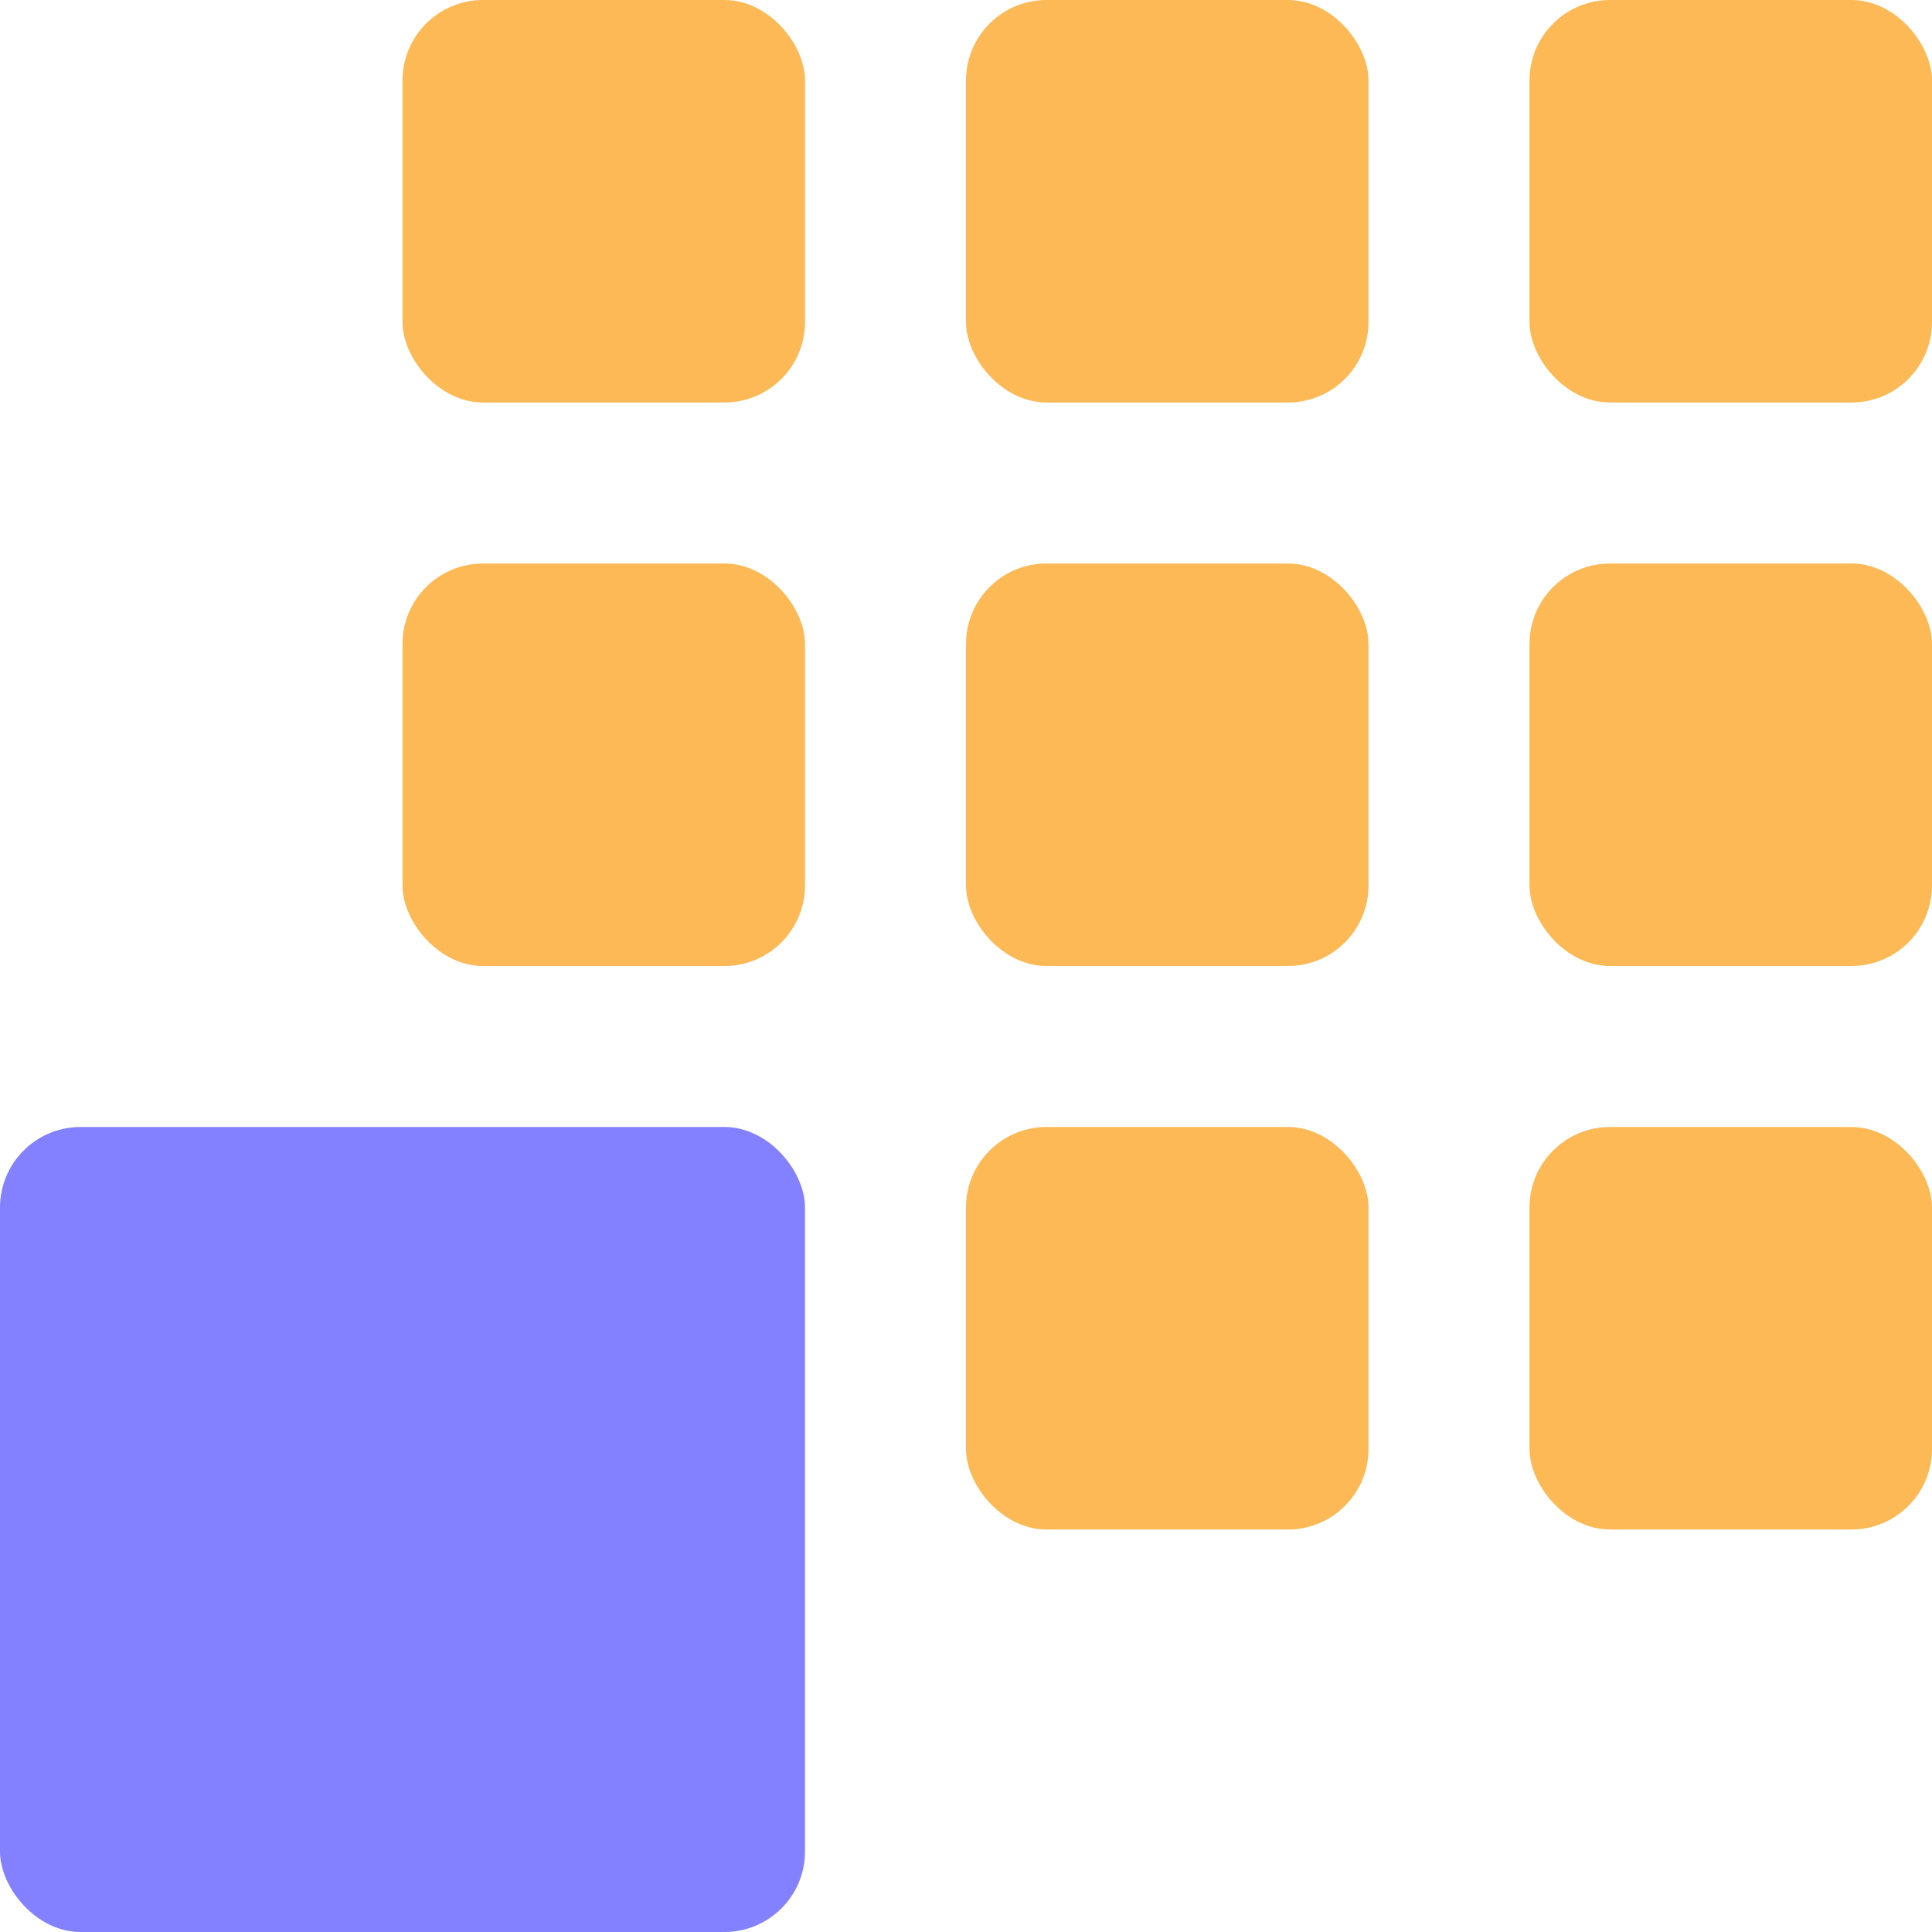 <svg width="24" height="24" viewBox="0 0 24 24" fill="none" xmlns="http://www.w3.org/2000/svg">
<rect y="14" width="10" height="10" rx="1" fill="#8381FF"/>
<rect x="5" y="7" width="5" height="5" rx="1" fill="#FDB955"/>
<rect x="12" y="7" width="5" height="5" rx="1" fill="#FDB955"/>
<rect x="12" y="14" width="5" height="5" rx="1" fill="#FDB955"/>
<rect x="19" y="7" width="5" height="5" rx="1" fill="#FDB955"/>
<rect x="19" y="14" width="5" height="5" rx="1" fill="#FDB955"/>
<rect x="5" width="5" height="5" rx="1" fill="#FDB955"/>
<rect x="12" width="5" height="5" rx="1" fill="#FDB955"/>
<rect x="19" width="5" height="5" rx="1" fill="#FDB955"/>
</svg>
